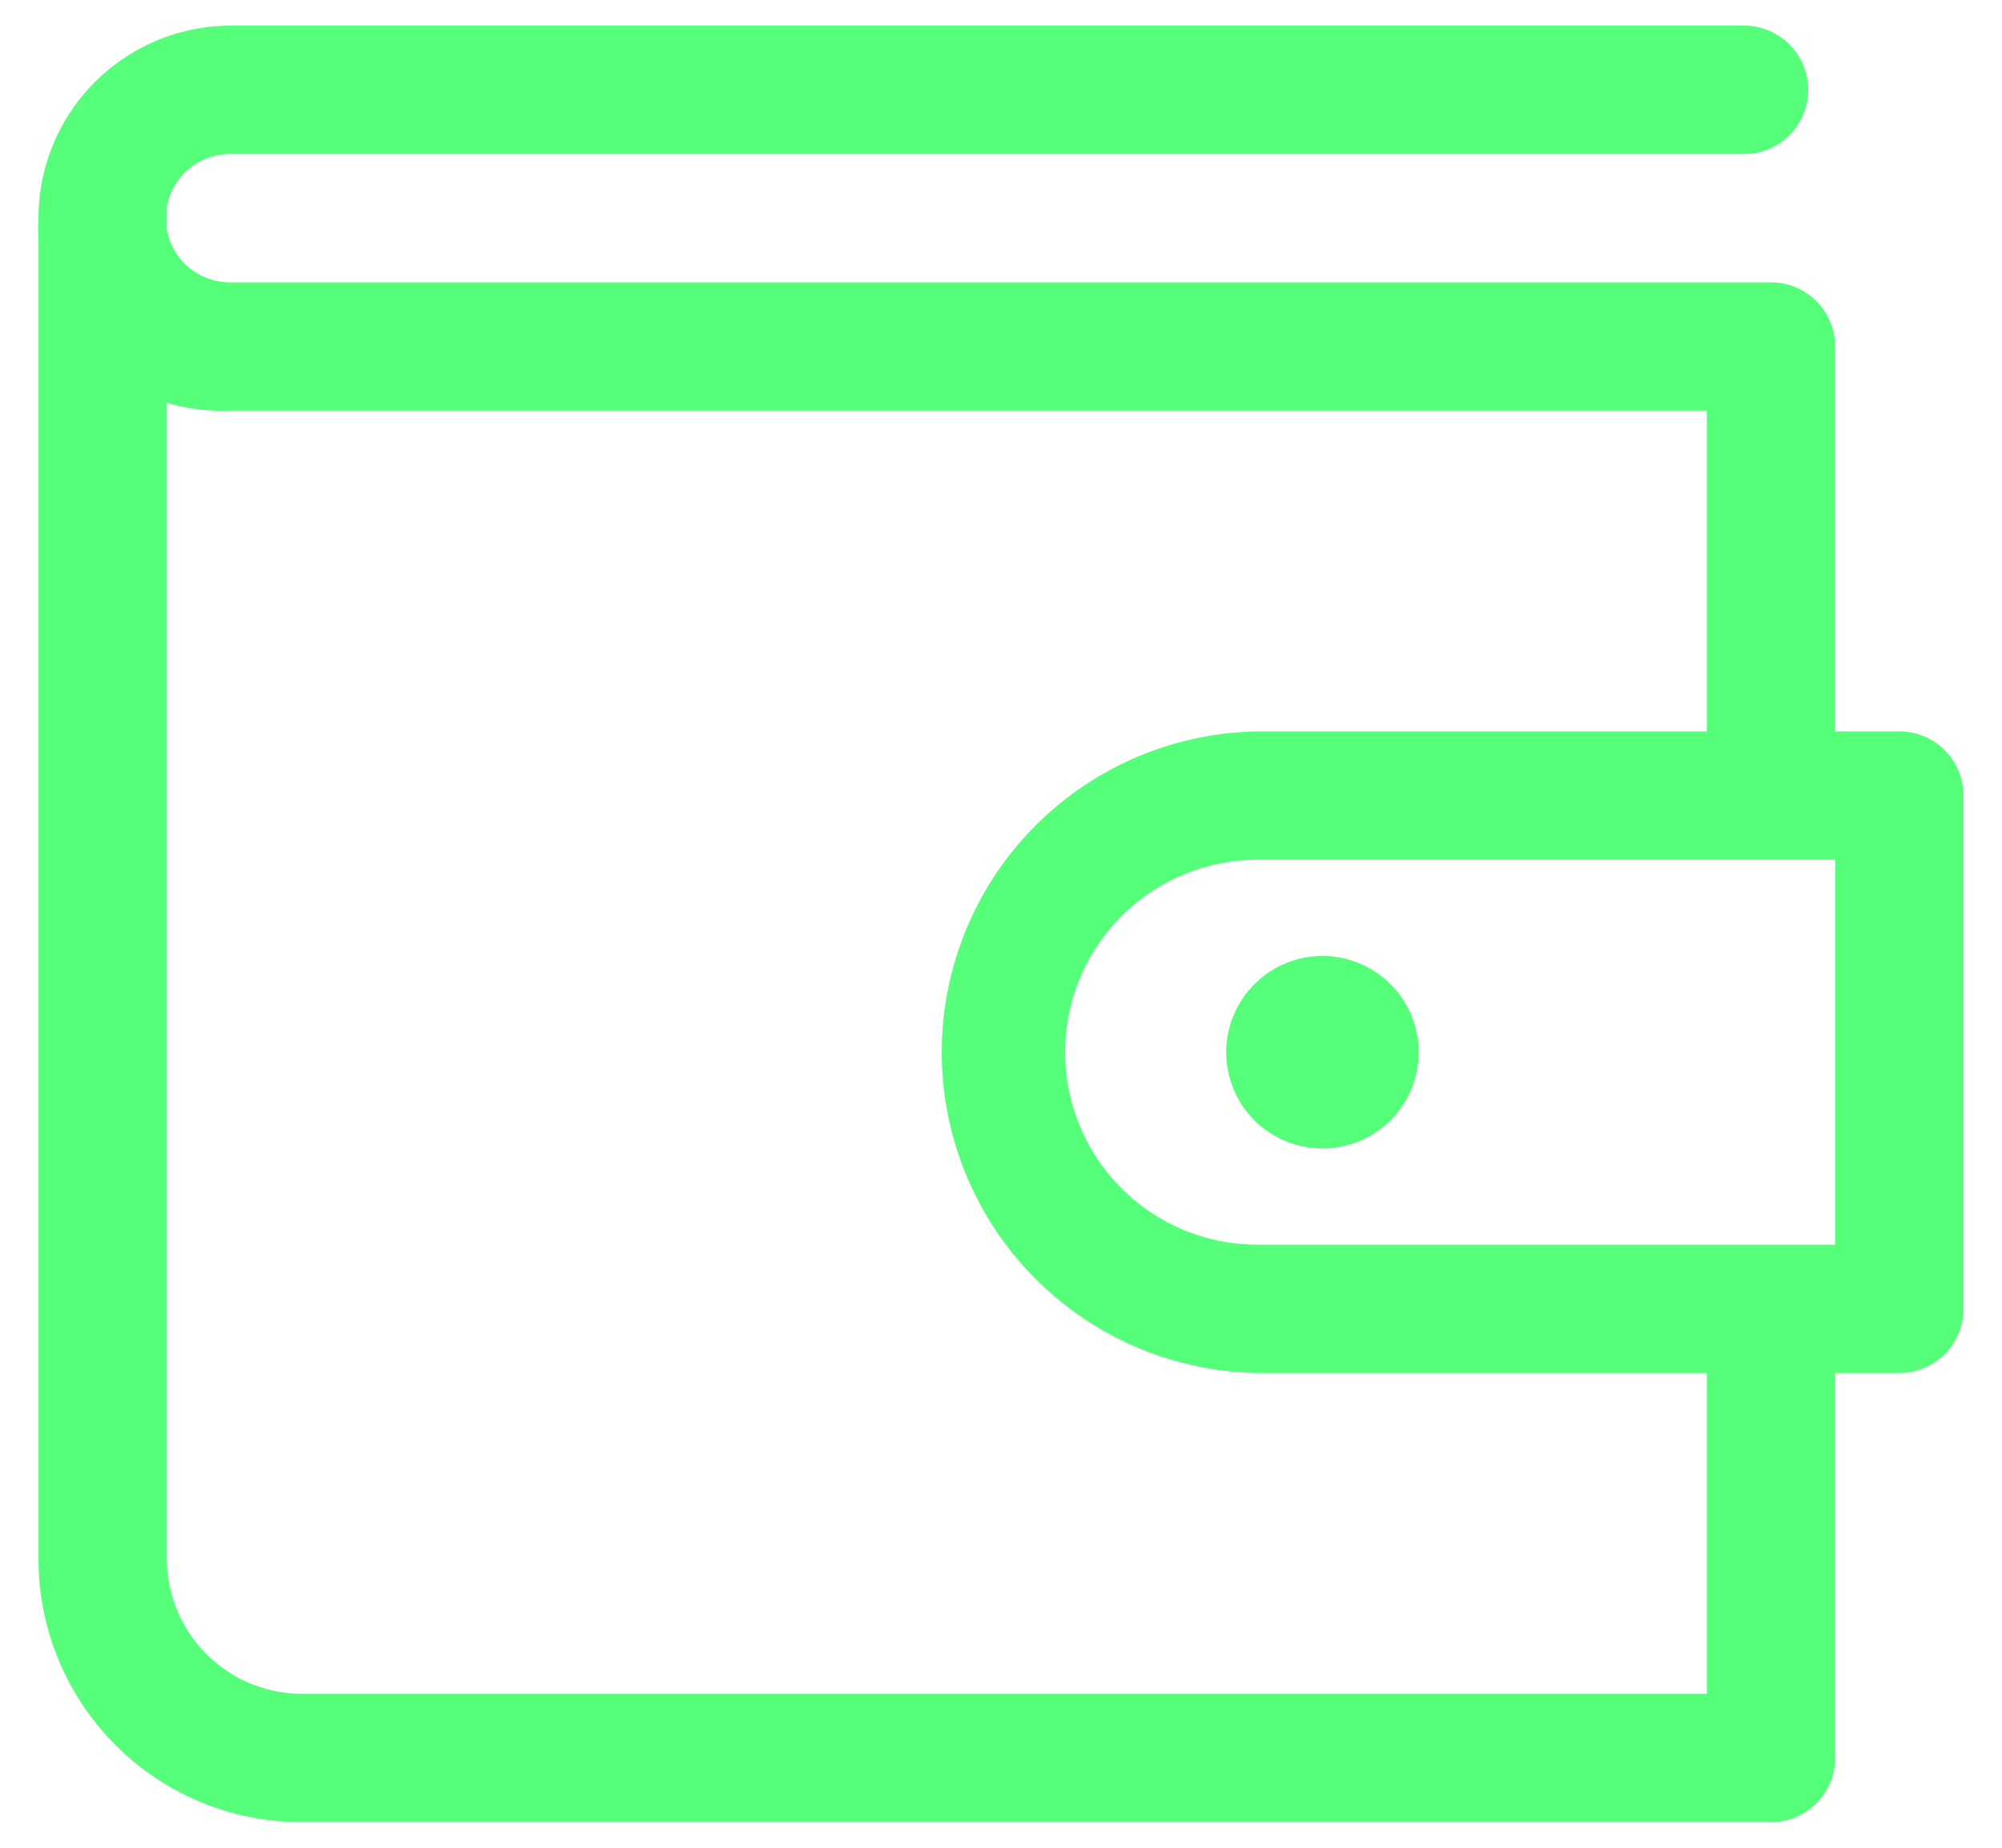 <svg viewBox="0 0 26 24" fill="none" xmlns="http://www.w3.org/2000/svg">
  <path d="M24.667 9.5h-.834v-5A.833.833 0 0 0 23 3.667H3a.833.833 0 0 1-.833-.684v-.3A.833.833 0 0 1 3 2h19.65a.833.833 0 1 0 0-1.667H3a2.5 2.5 0 0 0-2.5 2.5c-.006.1-.006.2 0 .3v17.142a3.416 3.416 0 0 0 3.442 3.392H23a.833.833 0 0 0 .833-.834v-5h.834A.833.833 0 0 0 25.5 17v-6.667a.833.833 0 0 0-.833-.833Zm-2.5 12.5H3.942a1.758 1.758 0 0 1-1.775-1.725V5.233c.27.079.552.112.833.1h19.167V9.5h-5.834a4.167 4.167 0 0 0 0 8.333h5.834V22Zm1.666-5.833h-7.5a2.5 2.5 0 0 1 0-5h7.5v5Z" fill="#55FF79"/>
  <path d="M17.175 14.917a1.25 1.25 0 1 0 0-2.5 1.25 1.25 0 0 0 0 2.5Z" fill="#55FF79"/>
</svg>